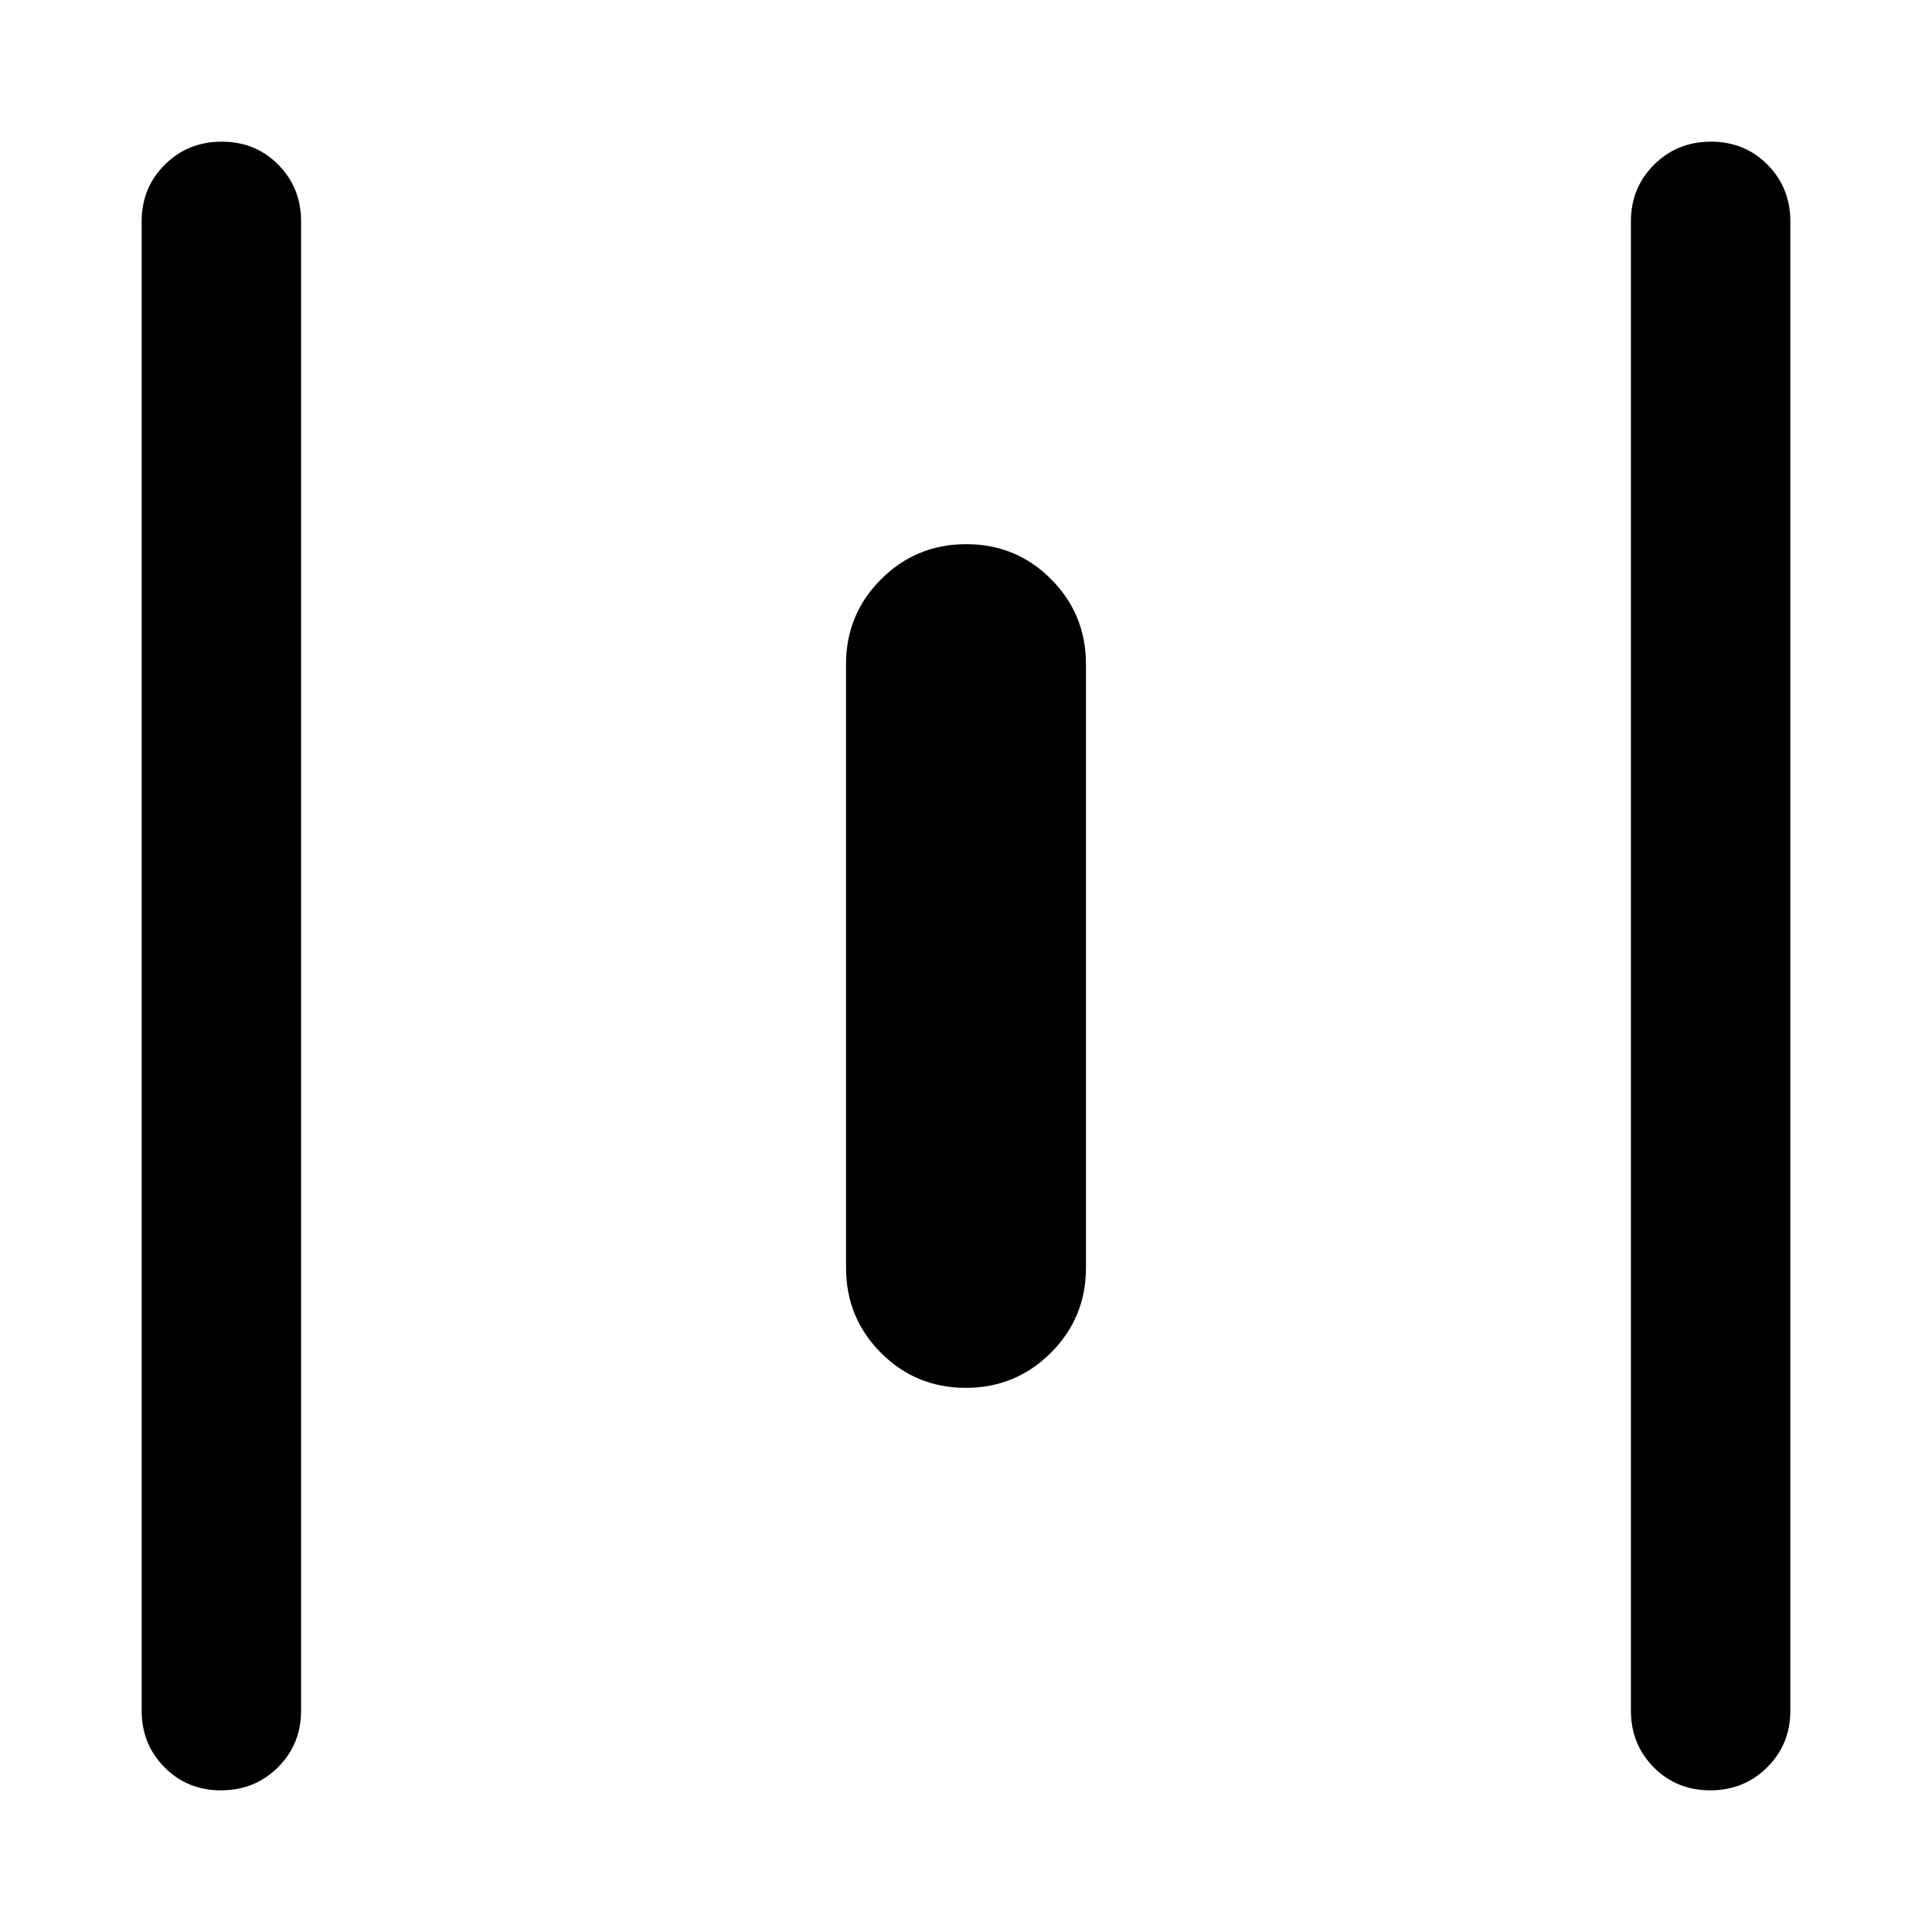 <svg xmlns="http://www.w3.org/2000/svg" width="48" height="48" viewBox="0 96 960 960"><path d="M109.825 985.609q-16.782 0-28.108-11.451T70.391 946V206q0-16.707 11.501-28.158 11.502-11.451 28.283-11.451 16.782 0 28.108 11.451T149.609 206v740q0 16.707-11.501 28.158-11.502 11.451-28.283 11.451Zm370.057-200q-24.839 0-42.165-17.409-17.326-17.41-17.326-42.2V426q0-24.79 17.444-42.2 17.444-17.409 42.283-17.409 24.839 0 42.165 17.409 17.326 17.41 17.326 42.2v300q0 24.79-17.444 42.2-17.444 17.409-42.283 17.409Zm369.943 200q-16.782 0-28.108-11.451T810.391 946V206q0-16.707 11.501-28.158 11.502-11.451 28.283-11.451 16.782 0 28.108 11.451T889.609 206v740q0 16.707-11.501 28.158-11.502 11.451-28.283 11.451Z"/></svg>